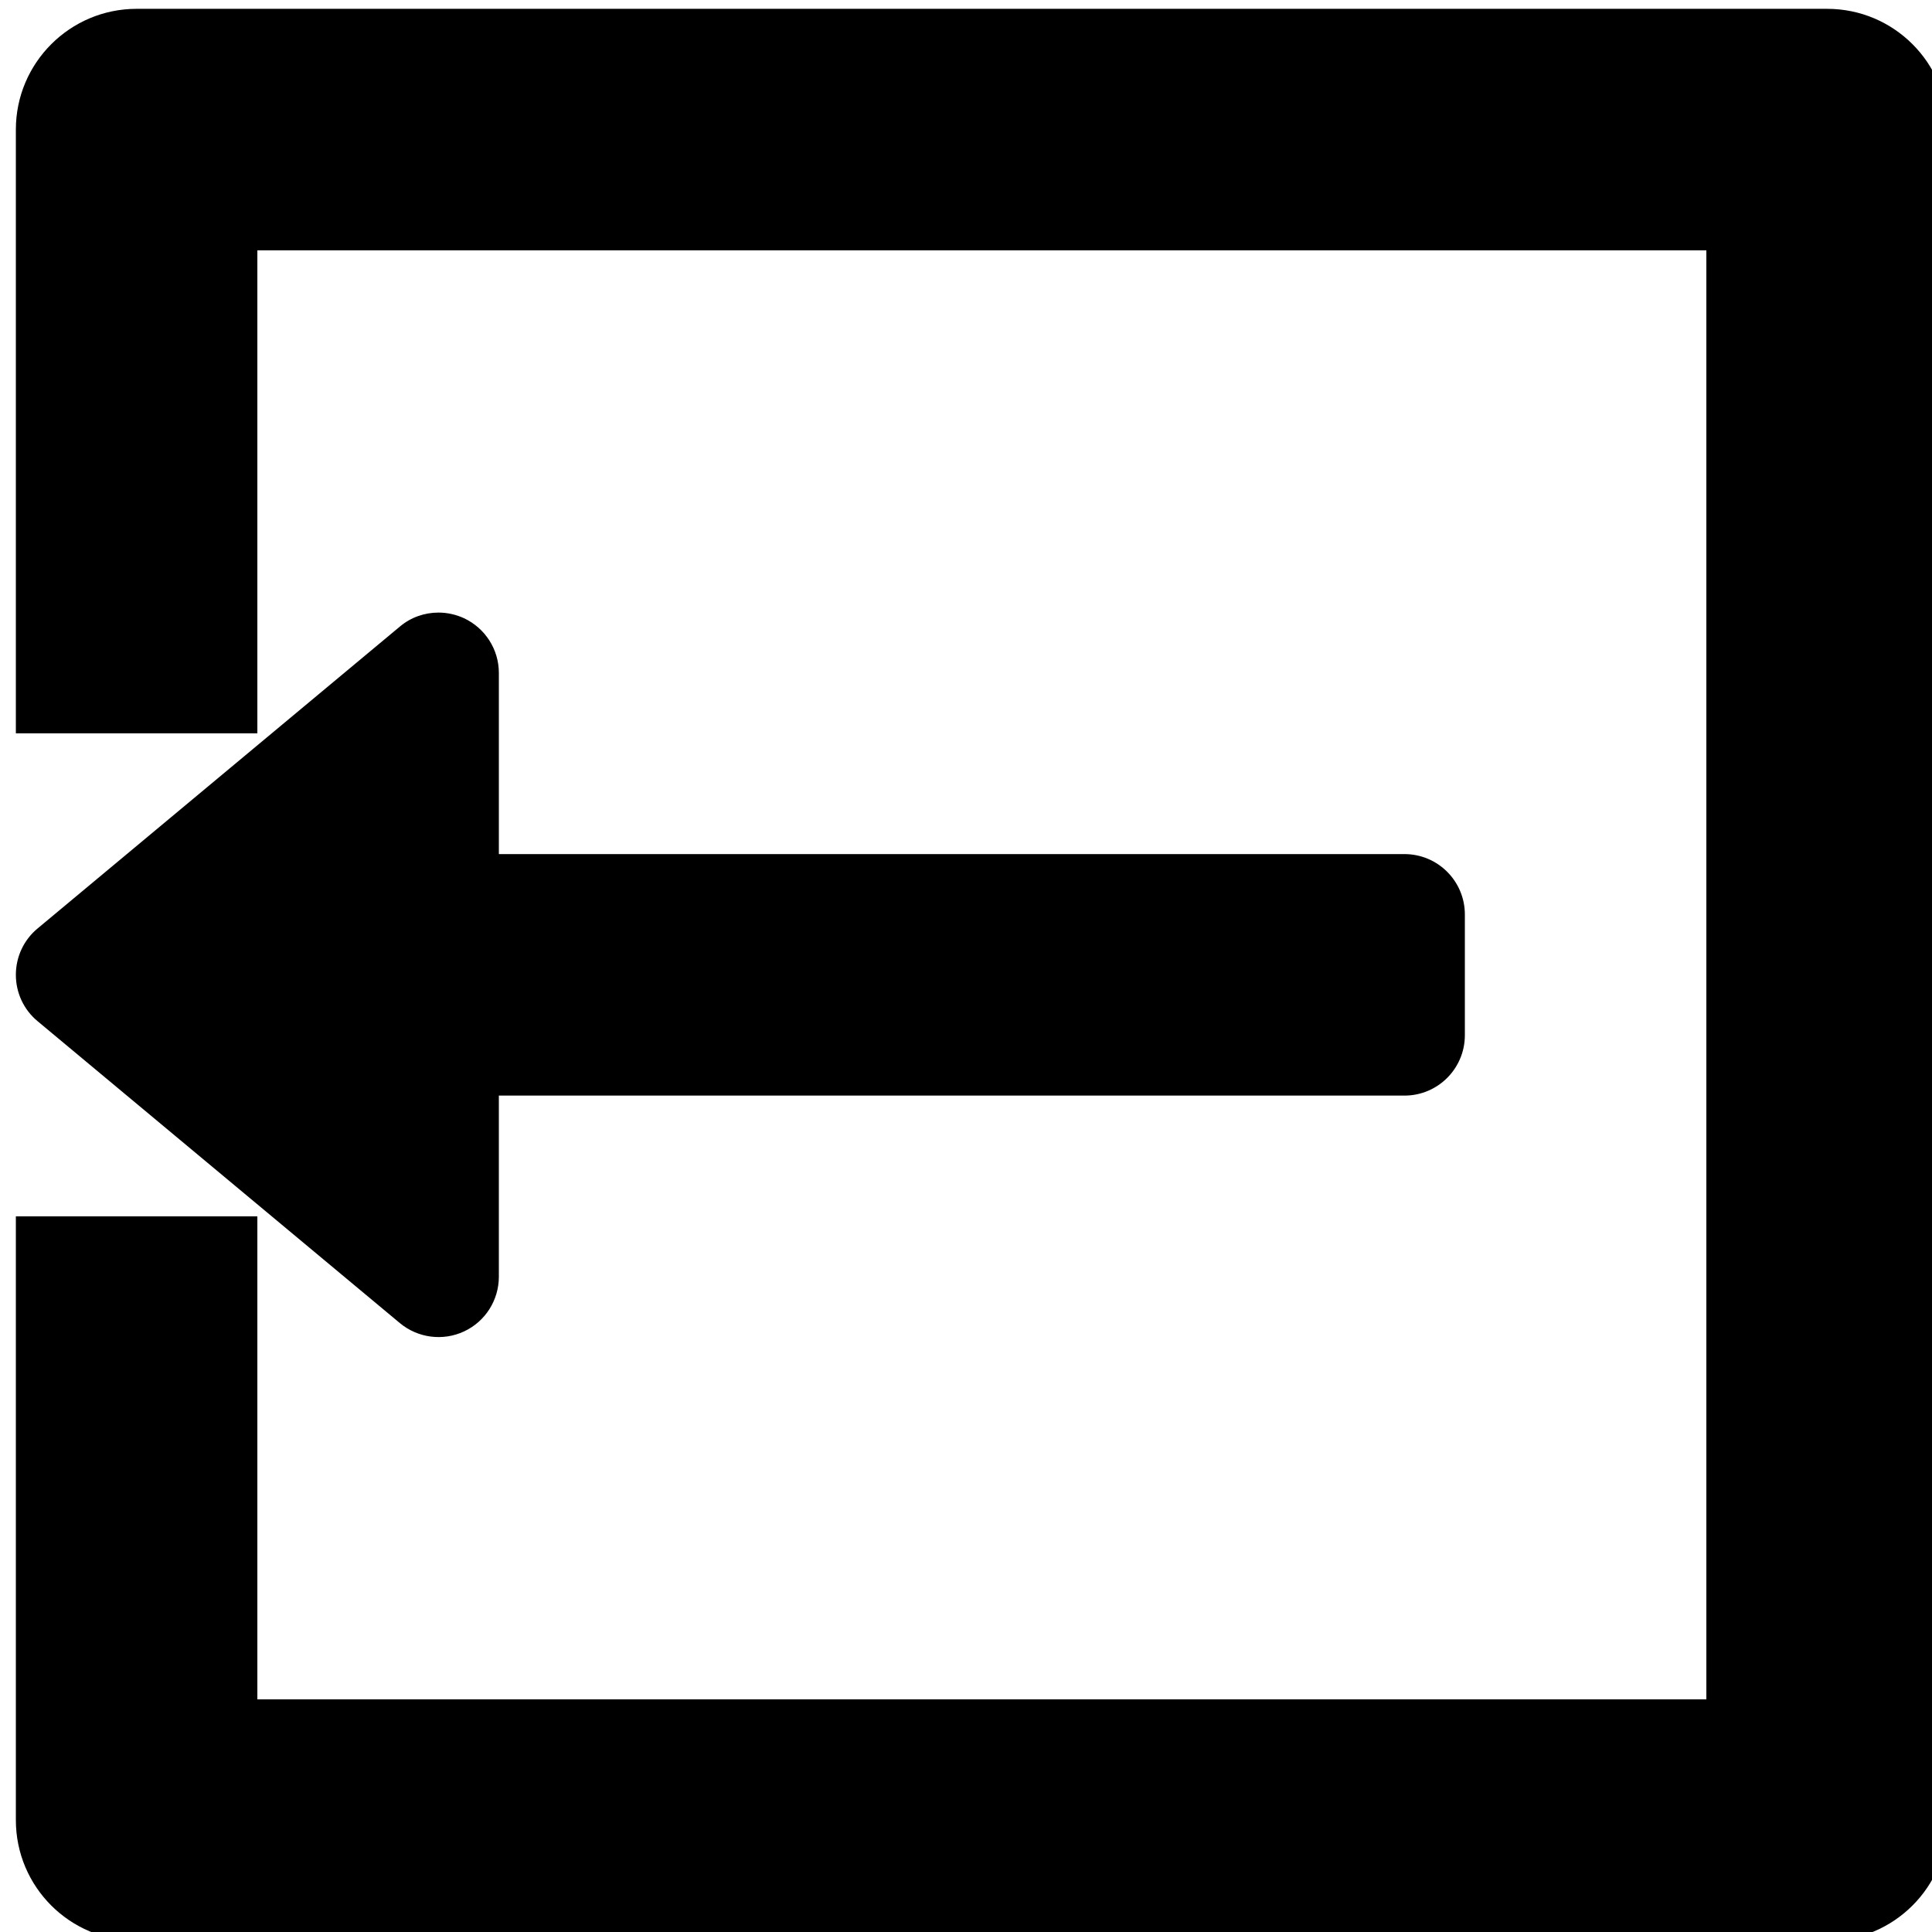 <?xml version="1.0" encoding="UTF-8" standalone="no"?>
<!-- Generator: Adobe Illustrator 19.0.0, SVG Export Plug-In . SVG Version: 6.00 Build 0)  -->

<svg
   xmlns:dc="http://purl.org/dc/elements/1.1/"
   xmlns:cc="http://creativecommons.org/ns#"
   xmlns:rdf="http://www.w3.org/1999/02/22-rdf-syntax-ns#"
   xmlns:svg="http://www.w3.org/2000/svg"
   xmlns="http://www.w3.org/2000/svg"
   xmlns:sodipodi="http://sodipodi.sourceforge.net/DTD/sodipodi-0.dtd"
   xmlns:inkscape="http://www.inkscape.org/namespaces/inkscape"
   version="1.1"
   id="Layer_1"
   x="0px"
   y="0px"
   viewBox="0 0 512 512"
   style="enable-background:new 0 0 512 512;"
   xml:space="preserve"
   sodipodi:docname="export.svg"
   inkscape:version="0.92.5 (2060ec1f9f, 2020-04-08)"><defs
   id="defs107" /><sodipodi:namedview
   pagecolor="#ffffff"
   bordercolor="#666666"
   borderopacity="1"
   objecttolerance="10"
   gridtolerance="10"
   guidetolerance="10"
   inkscape:pageopacity="0"
   inkscape:pageshadow="2"
   inkscape:window-width="1349"
   inkscape:window-height="1037"
   id="namedview105"
   showgrid="false"
   inkscape:zoom="0.4609375"
   inkscape:cx="256"
   inkscape:cy="256"
   inkscape:window-x="892"
   inkscape:window-y="596"
   inkscape:window-maximized="0"
   inkscape:current-layer="g4" />












<g
   id="g74">
</g>
<g
   id="g76">
</g>
<g
   id="g78">
</g>
<g
   id="g80">
</g>
<g
   id="g82">
</g>
<g
   id="g84">
</g>
<g
   id="g86">
</g>
<g
   id="g88">
</g>
<g
   id="g90">
</g>
<g
   id="g92">
</g>
<g
   id="g94">
</g>
<g
   id="g96">
</g>
<g
   id="g98">
</g>
<g
   id="g100">
</g>
<g
   id="g102">
</g>
<g
   id="g6"
   transform="translate(4.203,2.339)"><g
     id="g4"><path
       inkscape:connector-curvature="0"
       d="M 5.76,268.288 101.759,348.289 c 4.768,3.968 11.424,4.832 17.024,2.208 5.632,-2.624 9.216,-8.288 9.216,-14.496 l 5.3e-4,-48 240,0.003 c 8.832,9e-5 16,-7.168 16,-16 l 3.6e-4,-32 c 9e-5,-8.832 -7.168,-16 -16,-16 l -240,-0.003 5.3e-4,-48 c 7e-5,-6.208 -3.584,-11.84 -9.216,-14.496 -2.144,-0.992 -4.48,-1.504 -6.784,-1.504 -3.68,-4e-5 -7.328,1.248 -10.24,3.712 L 5.76,243.712 C 2.08,246.752 5.1920387e-5,251.264 0,256 c -5.1923485e-5,4.736 2.08,9.248 5.76,12.288 z"
       id="path2" /></g></g><g
   id="g12"
   transform="translate(4.203,2.339)"><g
     id="g10"><path
       inkscape:connector-curvature="0"
       d="M 480,0 H 32 C 14.336,0 0,14.336 0,32 V 192 H 64 V 64 H 448 V 448 H 64 V 320 H 0 v 160 c 0,17.696 14.336,32 32,32 h 448 c 17.696,0 32,-14.304 32,-32 V 32 C 512,14.336 497.696,0 480,0 Z"
       id="path8" /></g></g></svg>